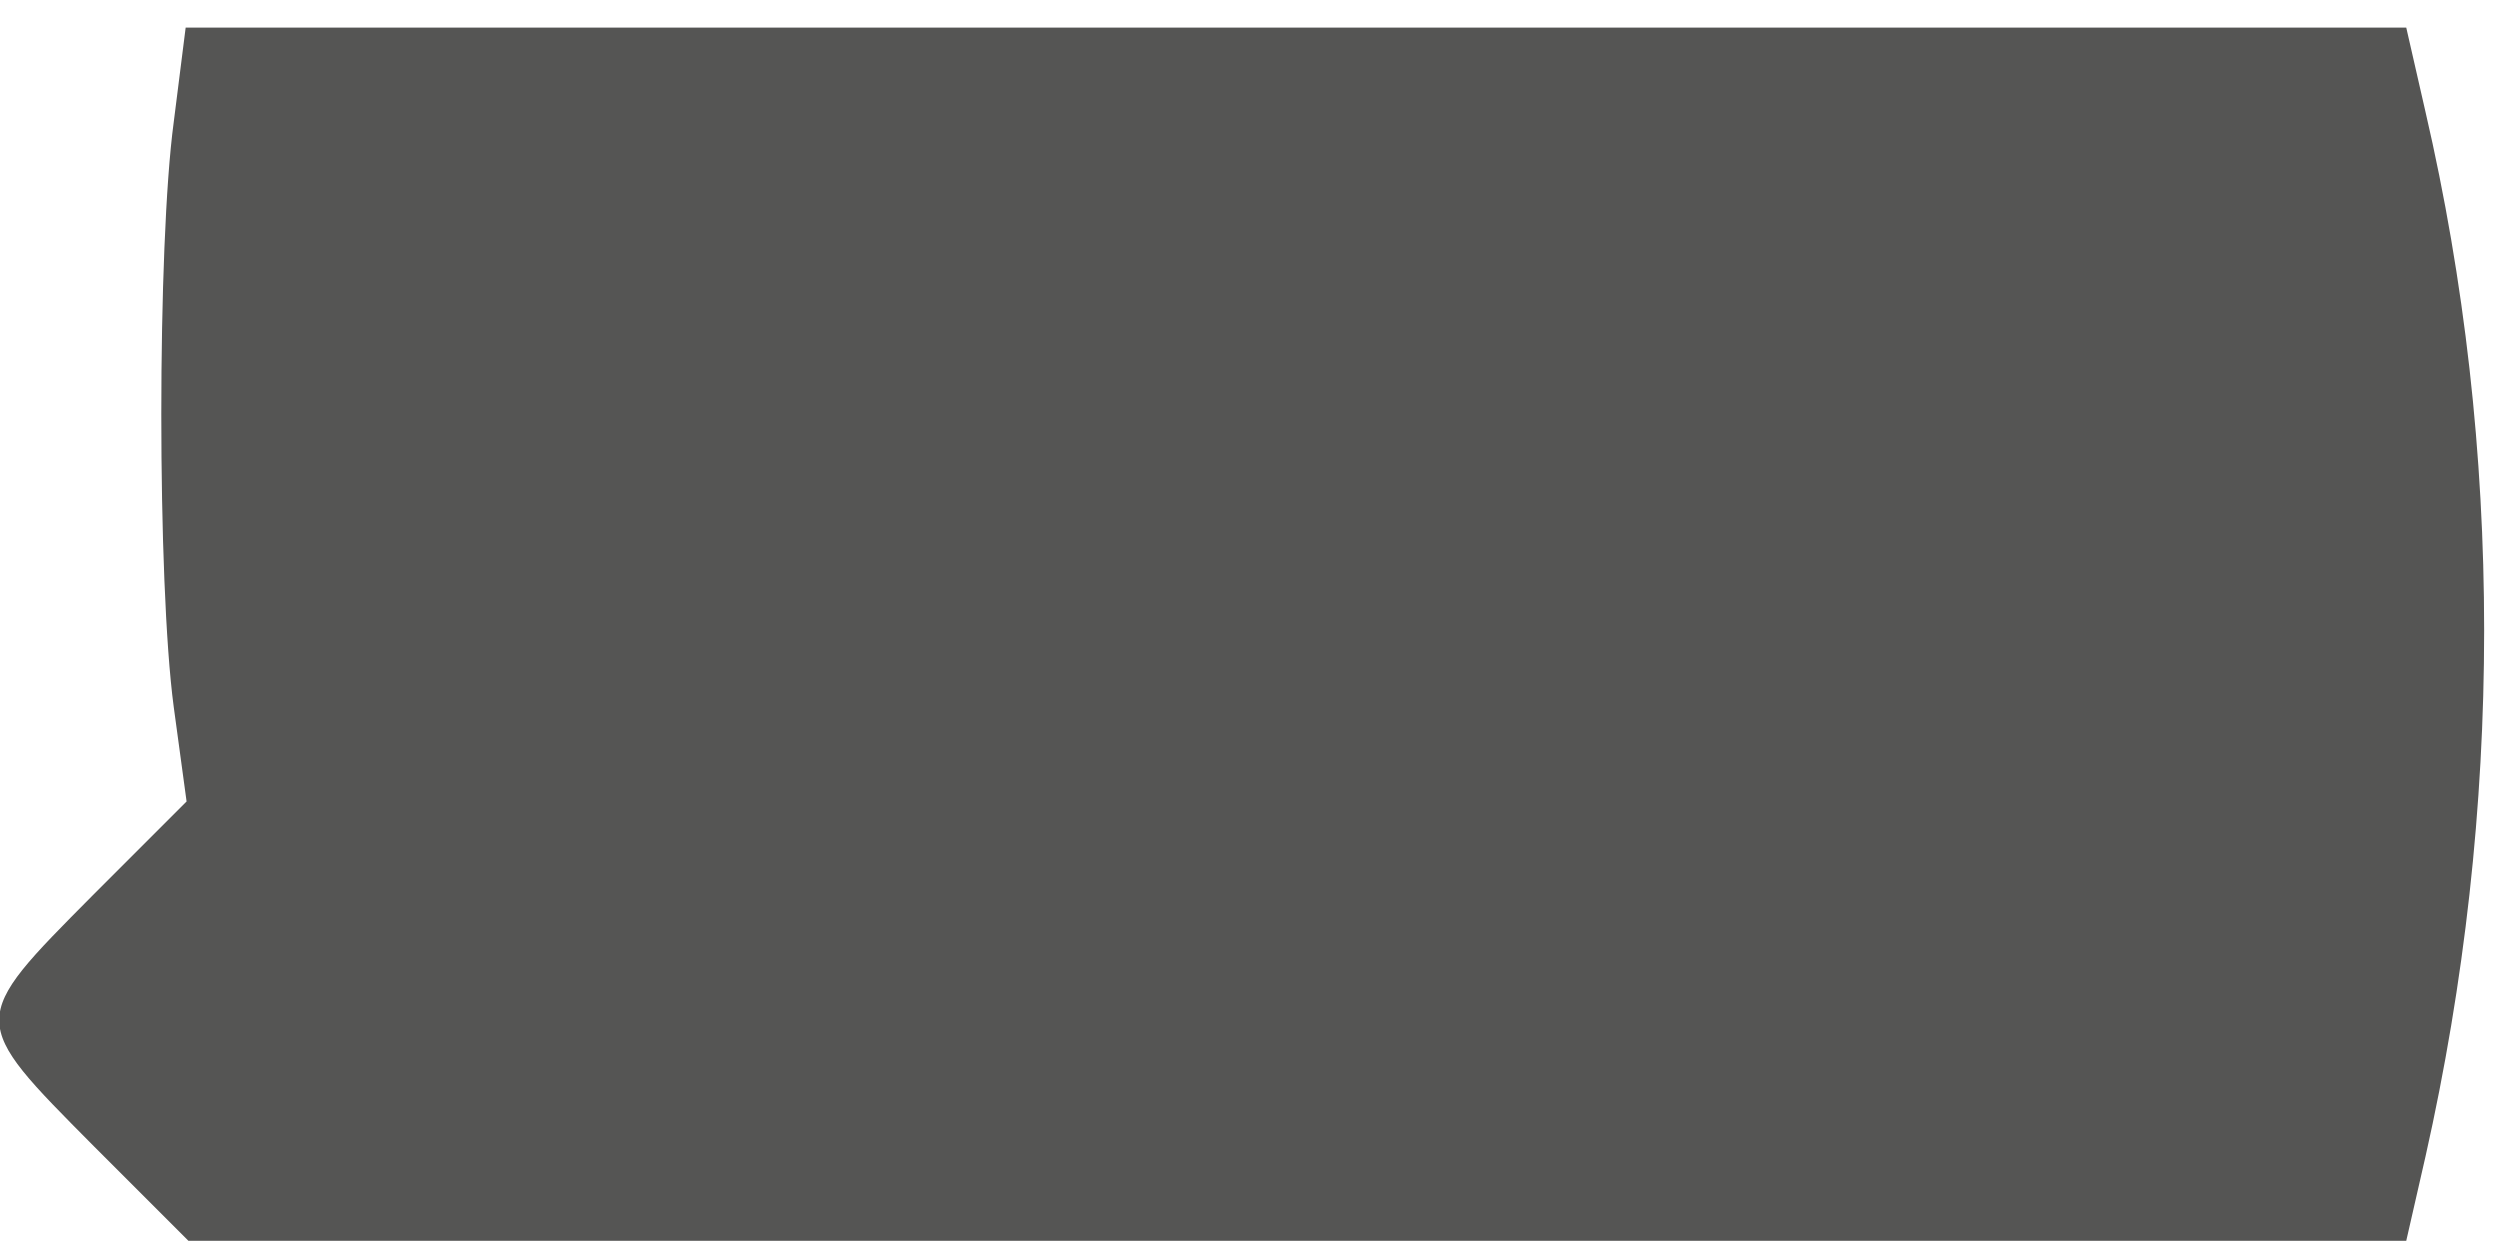<!DOCTYPE svg PUBLIC "-//W3C//DTD SVG 20010904//EN" "http://www.w3.org/TR/2001/REC-SVG-20010904/DTD/svg10.dtd">
<svg version="1.0" xmlns="http://www.w3.org/2000/svg" viewBox="0 0 2720 1360" preserveAspectRatio="xMidYMid meet">
<g id="layer101" fill="#555554" stroke="none">
 <path d="M102 1247 c-137 -138 -137 -136 -1 -273 l102 -102 -14 -103 c-18 -135 -18 -502 0 -636 l13 -103 1208 0 1208 0 21 92 c85 367 85 758 0 1136 l-21 92 -1206 0 -1207 0 -103 -103z"/>
 </g>

</svg>